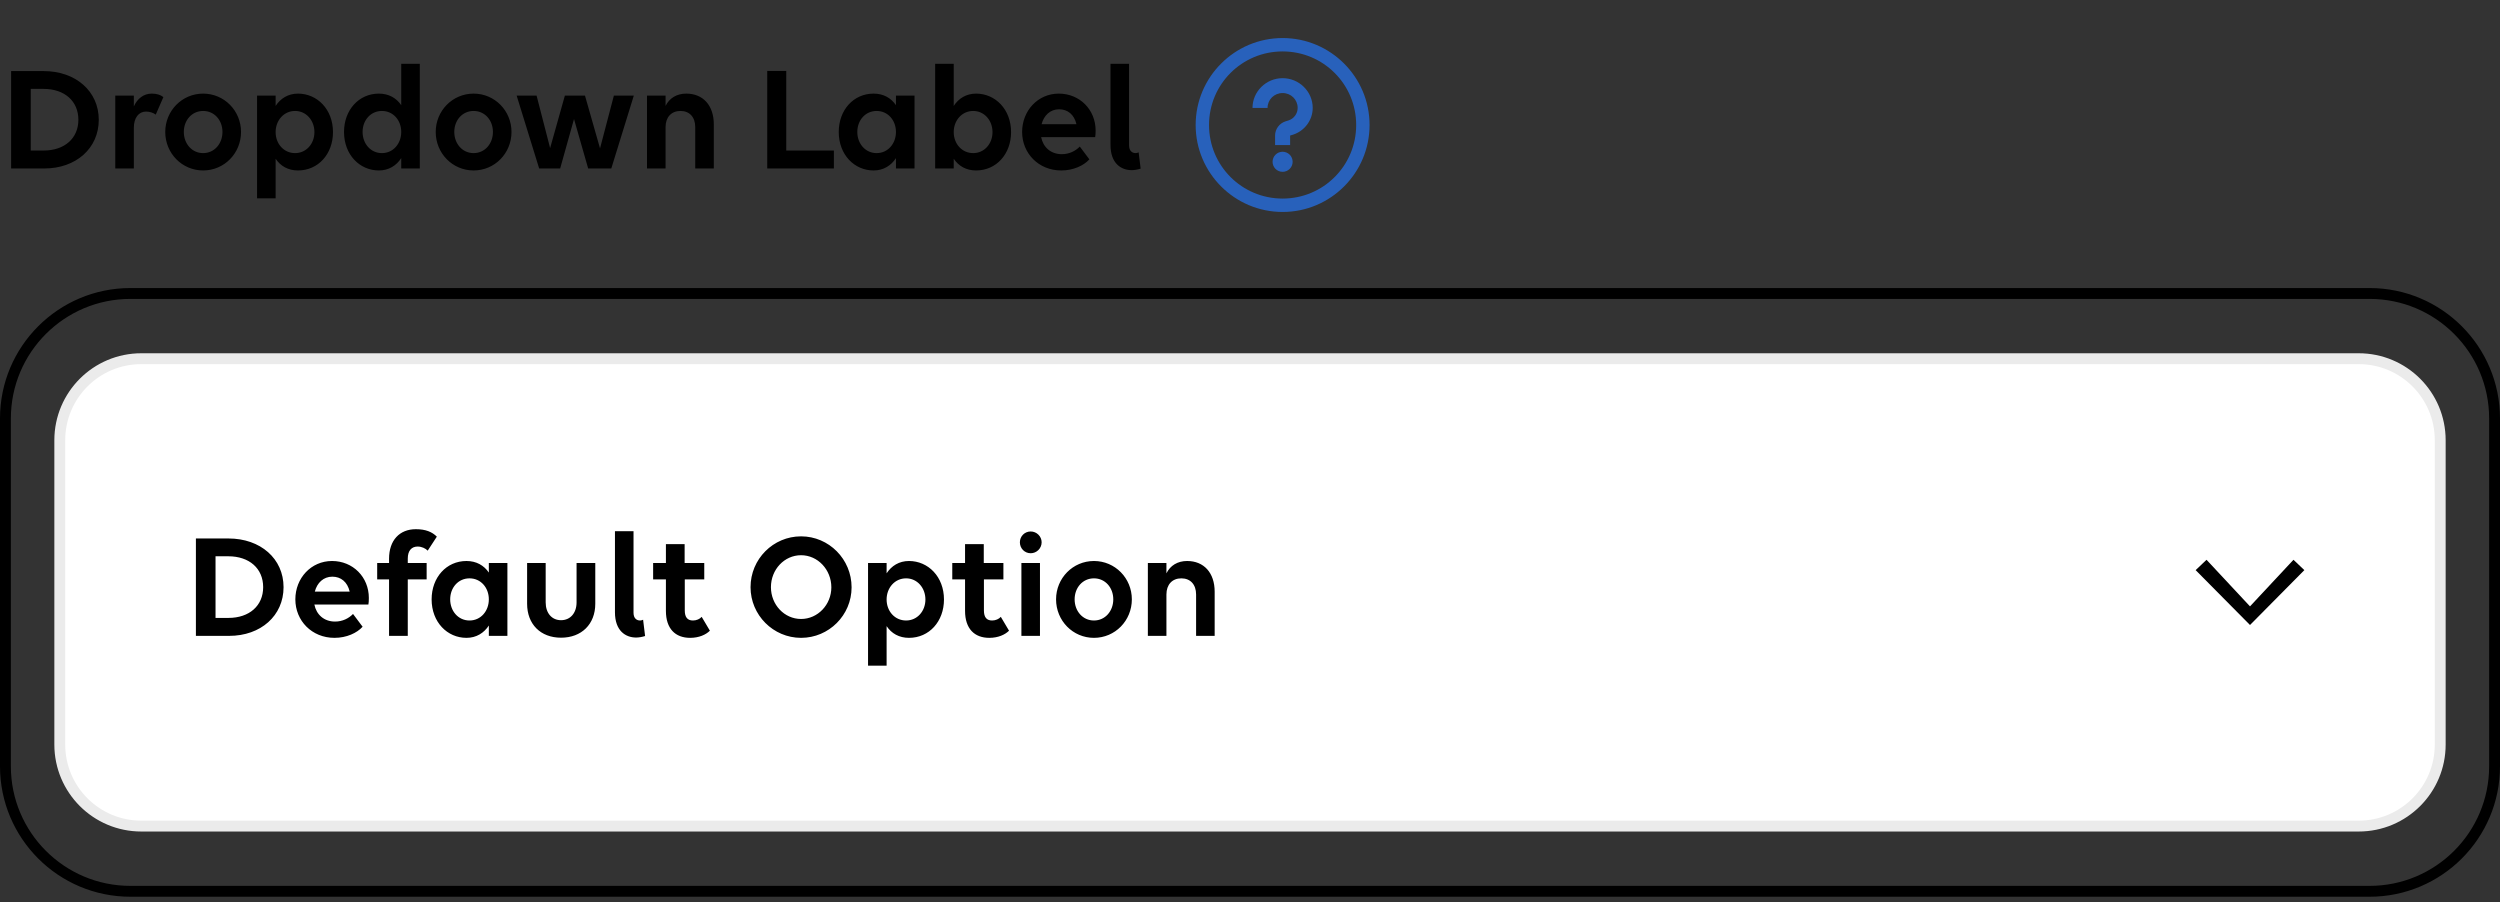 <svg width="230" height="83" viewBox="0 0 230 83" fill="none" xmlns="http://www.w3.org/2000/svg">
<rect x="0" y="0" width="230" height="83" fill="#333333" stroke="none"/>
<g clip-path="url(#clip0_6343_40263)">
<path d="M1.023 15.5V6.54H4.019C6.973 6.54 9.087 8.402 9.087 11.02C9.087 13.638 7.001 15.5 4.075 15.5H1.023ZM4.005 8.178H2.829V13.848H4.019C5.937 13.848 7.211 12.728 7.211 11.02C7.211 9.298 5.937 8.178 4.005 8.178ZM10.606 15.5V8.794H12.314V9.788C12.636 9.074 13.21 8.612 13.966 8.612C14.414 8.612 14.778 8.724 15.03 8.934L14.33 10.544C14.106 10.376 13.77 10.264 13.434 10.264C12.762 10.264 12.314 10.838 12.314 11.748V15.5H10.606ZM18.689 15.682C16.743 15.682 15.203 14.1 15.203 12.14C15.203 10.194 16.743 8.612 18.689 8.612C20.635 8.612 22.175 10.194 22.175 12.14C22.175 14.1 20.635 15.682 18.689 15.682ZM18.689 14.086C19.725 14.086 20.467 13.218 20.467 12.14C20.467 11.062 19.725 10.208 18.689 10.208C17.653 10.208 16.911 11.062 16.911 12.14C16.911 13.218 17.653 14.086 18.689 14.086ZM25.357 18.244H23.649V8.794H25.357V9.746C25.805 9.06 26.505 8.612 27.415 8.612C29.179 8.612 30.635 10.054 30.635 12.154C30.635 14.17 29.277 15.682 27.415 15.682C26.505 15.682 25.805 15.276 25.357 14.604V18.244ZM27.149 14.086C28.171 14.086 28.927 13.232 28.927 12.154C28.927 11.076 28.171 10.208 27.149 10.208C26.113 10.208 25.357 11.076 25.357 12.154C25.357 13.232 26.113 14.086 27.149 14.086ZM34.856 15.682C33.092 15.682 31.65 14.24 31.65 12.14C31.65 10.124 33.008 8.612 34.856 8.612C35.766 8.612 36.466 9.018 36.914 9.676V5.868H38.622V15.5H36.914V14.548C36.466 15.234 35.766 15.682 34.856 15.682ZM35.136 14.086C36.172 14.086 36.914 13.218 36.914 12.14C36.914 11.062 36.172 10.208 35.136 10.208C34.1 10.208 33.358 11.062 33.358 12.14C33.358 13.218 34.1 14.086 35.136 14.086ZM43.572 15.682C41.626 15.682 40.086 14.1 40.086 12.14C40.086 10.194 41.626 8.612 43.572 8.612C45.518 8.612 47.058 10.194 47.058 12.14C47.058 14.1 45.518 15.682 43.572 15.682ZM43.572 14.086C44.608 14.086 45.35 13.218 45.35 12.14C45.35 11.062 44.608 10.208 43.572 10.208C42.536 10.208 41.794 11.062 41.794 12.14C41.794 13.218 42.536 14.086 43.572 14.086ZM51.535 15.5H49.603L47.531 8.794H49.365L50.611 13.624L51.969 8.794H53.817L55.203 13.652L56.477 8.794H58.311L56.239 15.5H54.111L52.809 10.95L51.535 15.5ZM59.524 15.5V8.794H61.232V9.746C61.582 9.032 62.254 8.612 63.136 8.612C64.676 8.612 65.67 9.69 65.67 11.44V15.5H63.962V11.692C63.962 10.782 63.444 10.208 62.604 10.208C61.764 10.208 61.232 10.782 61.232 11.692V15.5H59.524ZM70.586 15.5V6.526H72.336V13.848H76.718V15.5H70.586ZM80.37 15.682C78.606 15.682 77.164 14.24 77.164 12.14C77.164 10.124 78.522 8.612 80.37 8.612C81.28 8.612 81.98 9.018 82.428 9.676V8.794H84.136V15.5H82.428V14.548C81.98 15.234 81.28 15.682 80.37 15.682ZM80.65 14.086C81.686 14.086 82.428 13.218 82.428 12.14C82.428 11.062 81.686 10.208 80.65 10.208C79.614 10.208 78.872 11.062 78.872 12.14C78.872 13.218 79.614 14.086 80.65 14.086ZM89.799 8.612C91.564 8.612 93.019 10.054 93.019 12.154C93.019 14.17 91.662 15.682 89.799 15.682C88.889 15.682 88.189 15.276 87.742 14.604V15.5H86.034V5.868H87.742V9.746C88.189 9.06 88.889 8.612 89.799 8.612ZM89.534 10.208C88.498 10.208 87.742 11.076 87.742 12.154C87.742 13.232 88.498 14.086 89.534 14.086C90.555 14.086 91.311 13.232 91.311 12.154C91.311 11.076 90.555 10.208 89.534 10.208ZM97.633 15.682C95.547 15.682 94.035 14.1 94.035 12.14C94.035 10.194 95.477 8.612 97.409 8.612C99.327 8.612 100.797 10.082 100.797 12.014C100.797 12.238 100.783 12.504 100.755 12.616H95.785C95.967 13.54 96.667 14.184 97.689 14.184C98.375 14.184 98.949 13.89 99.341 13.484L100.223 14.66C99.705 15.234 98.753 15.682 97.633 15.682ZM97.437 10.054C96.625 10.054 96.037 10.614 95.827 11.426H99.033C98.823 10.53 98.221 10.054 97.437 10.054ZM104.756 14.016L104.938 15.514C104.686 15.598 104.364 15.654 104.112 15.654C103.146 15.654 102.166 15.038 102.166 13.33V5.868H103.874V13.372C103.874 13.89 104.168 14.086 104.476 14.086C104.56 14.086 104.672 14.058 104.756 14.016Z" fill="black"/>
<path fill-rule="evenodd" clip-rule="evenodd" d="M110 11.5C110 7.089 113.589 3.5 118 3.5C122.411 3.5 126 7.089 126 11.5C126 15.912 122.411 19.5 118 19.5C113.589 19.5 110 15.912 110 11.5ZM124.769 11.5C124.769 7.753 121.747 4.731 118 4.731C114.253 4.731 111.231 7.753 111.231 11.5C111.231 15.247 114.253 18.269 118 18.269C121.747 18.269 124.769 15.247 124.769 11.5ZM118.923 14.885C118.923 15.394 118.51 15.808 118 15.808C117.49 15.808 117.077 15.394 117.077 14.885C117.077 14.375 117.49 13.961 118 13.961C118.51 13.961 118.923 14.375 118.923 14.885ZM115.231 9.927C115.231 8.424 116.477 7.192 118 7.192C119.523 7.192 120.769 8.424 120.769 9.927C120.769 11.036 120.039 12.035 118.974 12.385L118.692 12.47V13.346H117.308V12.47C117.308 11.885 117.694 11.351 118.26 11.167L118.541 11.081C119.044 10.916 119.385 10.451 119.385 9.927C119.385 9.163 118.773 8.56 118 8.56C117.227 8.56 116.615 9.163 116.615 9.927H115.231Z" fill="#2861BB"/>
<path d="M218 27H12C5.649 27 0.5 32.149 0.5 38.5V70.5C0.5 76.851 5.649 82 12 82H218C224.351 82 229.5 76.851 229.5 70.5V38.5C229.5 32.149 224.351 27 218 27Z" stroke="black"/>
<path d="M217 33H13C8.858 33 5.5 36.358 5.5 40.5V68.5C5.5 72.642 8.858 76 13 76H217C221.142 76 224.5 72.642 224.5 68.5V40.5C224.5 36.358 221.142 33 217 33Z" fill="white"/>
<path d="M217 33H13C8.858 33 5.5 36.358 5.5 40.5V68.5C5.5 72.642 8.858 76 13 76H217C221.142 76 224.5 72.642 224.5 68.5V40.5C224.5 36.358 221.142 33 217 33Z" stroke="#EBEBEB"/>
<path d="M18.023 58.5V49.54H21.019C23.973 49.54 26.087 51.402 26.087 54.02C26.087 56.638 24.001 58.5 21.075 58.5H18.023ZM21.005 51.178H19.829V56.848H21.019C22.937 56.848 24.211 55.728 24.211 54.02C24.211 52.298 22.937 51.178 21.005 51.178ZM30.77 58.682C28.684 58.682 27.172 57.1 27.172 55.14C27.172 53.194 28.614 51.612 30.546 51.612C32.464 51.612 33.934 53.082 33.934 55.014C33.934 55.238 33.92 55.504 33.892 55.616H28.922C29.104 56.54 29.804 57.184 30.826 57.184C31.512 57.184 32.086 56.89 32.478 56.484L33.36 57.66C32.842 58.234 31.89 58.682 30.77 58.682ZM30.574 53.054C29.762 53.054 29.174 53.614 28.964 54.426H32.17C31.96 53.53 31.358 53.054 30.574 53.054ZM34.701 53.306V51.794H35.793V51.402C35.793 49.708 36.759 48.686 38.257 48.686C39.167 48.686 39.755 48.938 40.189 49.372L39.349 50.66C39.153 50.45 38.789 50.282 38.425 50.282C37.865 50.282 37.515 50.66 37.515 51.388V51.794H39.251V53.306H37.515V58.5H35.793V53.306H34.701ZM42.915 58.682C41.151 58.682 39.709 57.24 39.709 55.14C39.709 53.124 41.067 51.612 42.915 51.612C43.825 51.612 44.525 52.018 44.973 52.676V51.794H46.681V58.5H44.973V57.548C44.525 58.234 43.825 58.682 42.915 58.682ZM43.195 57.086C44.231 57.086 44.973 56.218 44.973 55.14C44.973 54.062 44.231 53.208 43.195 53.208C42.159 53.208 41.417 54.062 41.417 55.14C41.417 56.218 42.159 57.086 43.195 57.086ZM50.202 51.794V55.42C50.202 56.4 50.762 57.058 51.616 57.058C52.47 57.058 53.044 56.4 53.044 55.42V51.794H54.766V55.546C54.766 57.422 53.506 58.668 51.616 58.668C49.726 58.668 48.494 57.422 48.494 55.546V51.794H50.202ZM59.166 57.016L59.348 58.514C59.096 58.598 58.774 58.654 58.522 58.654C57.556 58.654 56.576 58.038 56.576 56.33V48.868H58.284V56.372C58.284 56.89 58.578 57.086 58.886 57.086C58.97 57.086 59.082 57.058 59.166 57.016ZM60.088 53.306V51.794H61.264V50.058H62.986V51.794H64.792V53.306H63V56.162C63 56.792 63.252 57.086 63.756 57.086C64.078 57.086 64.386 56.946 64.554 56.75L65.31 58.024C64.946 58.388 64.316 58.682 63.49 58.682C62.132 58.682 61.264 57.842 61.264 56.204V53.306H60.088ZM73.698 49.344C76.26 49.344 78.346 51.444 78.346 54.034C78.346 56.596 76.26 58.682 73.698 58.682C71.136 58.682 69.05 56.582 69.05 54.02C69.05 51.43 71.136 49.344 73.698 49.344ZM73.698 56.946C75.238 56.946 76.484 55.63 76.484 54.034C76.484 52.41 75.238 51.08 73.698 51.08C72.158 51.08 70.926 52.396 70.926 54.02C70.926 55.63 72.158 56.946 73.698 56.946ZM81.568 61.244H79.86V51.794H81.568V52.746C82.016 52.06 82.716 51.612 83.626 51.612C85.39 51.612 86.846 53.054 86.846 55.154C86.846 57.17 85.488 58.682 83.626 58.682C82.716 58.682 82.016 58.276 81.568 57.604V61.244ZM83.36 57.086C84.382 57.086 85.138 56.232 85.138 55.154C85.138 54.076 84.382 53.208 83.36 53.208C82.324 53.208 81.568 54.076 81.568 55.154C81.568 56.232 82.324 57.086 83.36 57.086ZM87.609 53.306V51.794H88.785V50.058H90.507V51.794H92.313V53.306H90.521V56.162C90.521 56.792 90.773 57.086 91.277 57.086C91.599 57.086 91.907 56.946 92.075 56.75L92.831 58.024C92.467 58.388 91.837 58.682 91.011 58.682C89.653 58.682 88.785 57.842 88.785 56.204V53.306H87.609ZM94.823 50.898C94.263 50.898 93.829 50.45 93.829 49.89C93.829 49.344 94.263 48.896 94.823 48.896C95.369 48.896 95.831 49.344 95.831 49.89C95.831 50.45 95.369 50.898 94.823 50.898ZM95.677 58.5H93.969V51.794H95.677V58.5ZM100.644 58.682C98.698 58.682 97.158 57.1 97.158 55.14C97.158 53.194 98.698 51.612 100.644 51.612C102.59 51.612 104.13 53.194 104.13 55.14C104.13 57.1 102.59 58.682 100.644 58.682ZM100.644 57.086C101.68 57.086 102.422 56.218 102.422 55.14C102.422 54.062 101.68 53.208 100.644 53.208C99.608 53.208 98.866 54.062 98.866 55.14C98.866 56.218 99.608 57.086 100.644 57.086ZM105.603 58.5V51.794H107.311V52.746C107.661 52.032 108.333 51.612 109.215 51.612C110.755 51.612 111.749 52.69 111.749 54.44V58.5H110.041V54.692C110.041 53.782 109.523 53.208 108.683 53.208C107.843 53.208 107.311 53.782 107.311 54.692V58.5H105.603Z" fill="black"/>
<path d="M207 57.5L202 52.452L203 51.5L207 55.786L211 51.5L212 52.452L207 57.5Z" fill="black"/>
</g>
<defs>
<clipPath id="clip0_6343_40263">
<rect width="230" height="82" fill="white" transform="translate(0 0.5)"/>
</clipPath>
</defs>
</svg>

